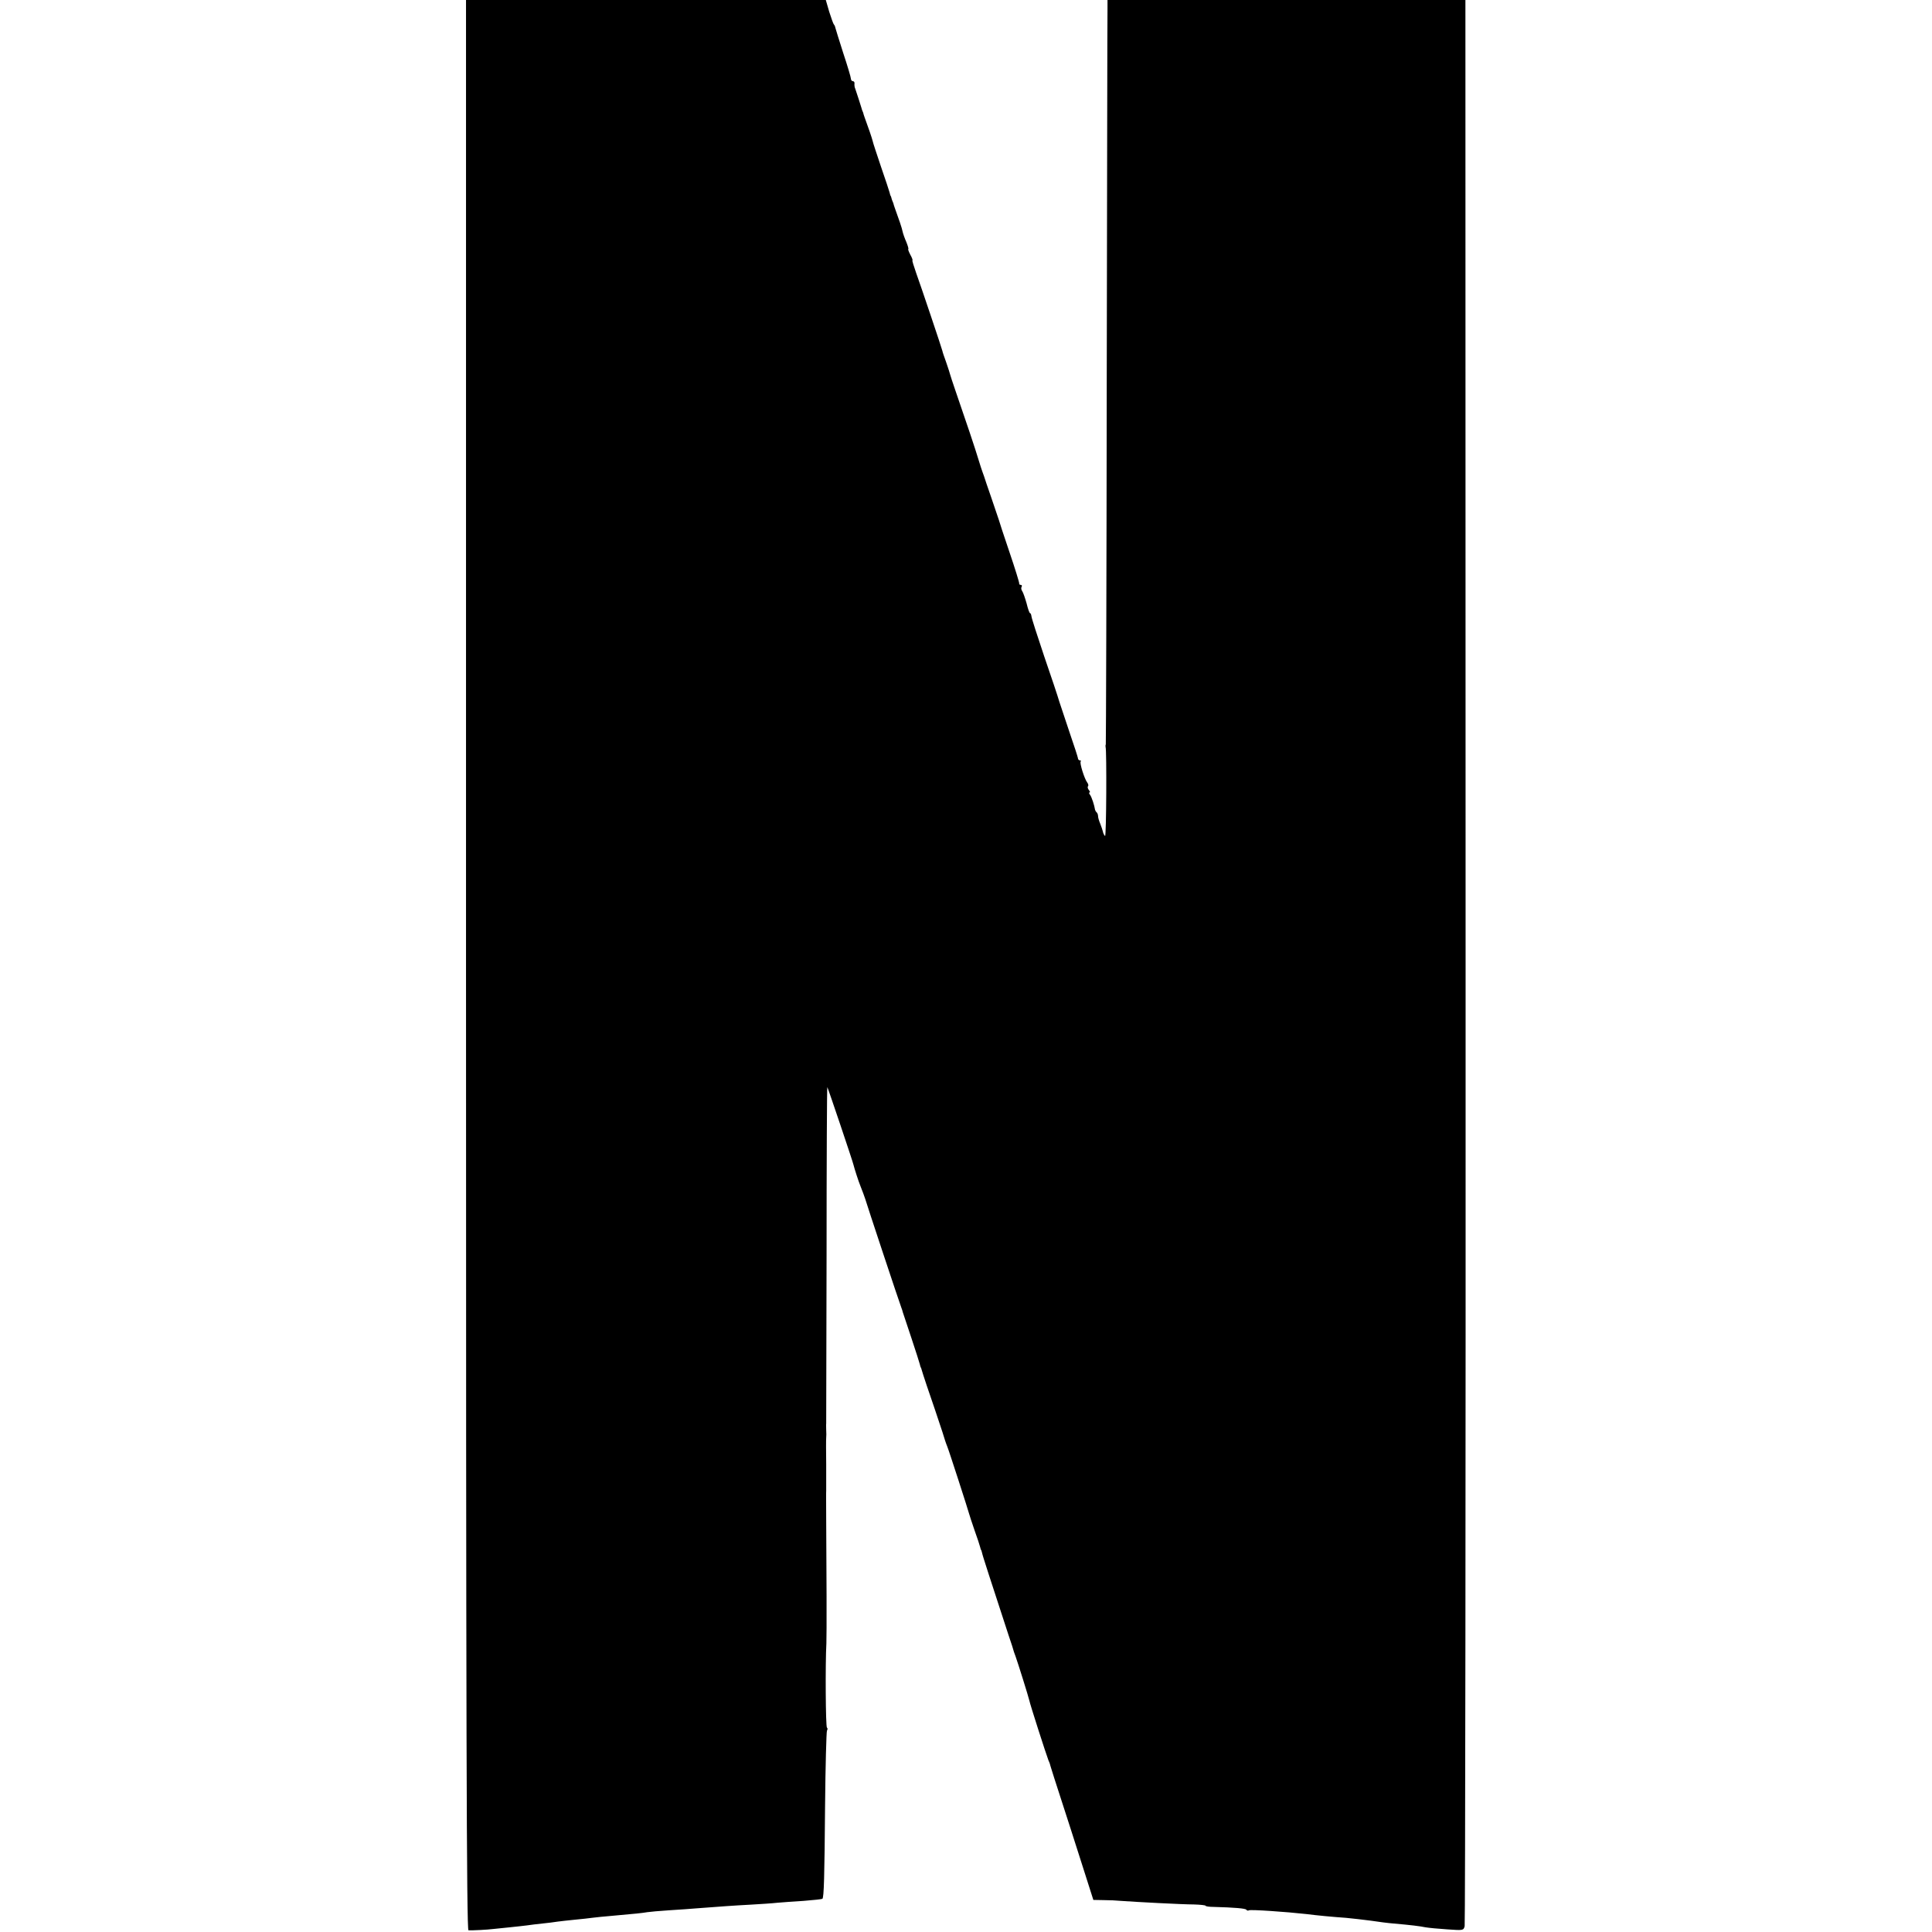 <?xml version="1.0" standalone="no"?>
<!DOCTYPE svg PUBLIC "-//W3C//DTD SVG 20010904//EN"
 "http://www.w3.org/TR/2001/REC-SVG-20010904/DTD/svg10.dtd">
<svg version="1.0" xmlns="http://www.w3.org/2000/svg"
 width="1024pt" height="1024pt" viewBox="0 0 1024 1024"
 preserveAspectRatio="xMidYMid meet">
<g transform="translate(0,1024) scale(0.1,-0.1)"
fill="#000000" stroke="none">
<path d="M2470 5125 c0 -4052 3 -5115 13 -5116 22 -1 101 3 132 7 17 2 56 6
88 9 32 3 72 8 90 10 18 3 55 7 82 10 28 3 64 7 80 10 17 2 57 7 90 10 33 3
78 8 100 11 22 3 58 6 80 8 148 13 183 17 205 21 14 2 66 7 115 10 50 3 119 8
155 11 120 9 184 14 280 19 52 3 115 7 140 10 25 2 88 7 140 10 52 4 97 9 99
11 8 8 11 115 14 490 2 214 7 395 10 401 4 7 4 14 0 16 -7 4 -9 339 -3 447 2
37 1 408 -1 650 0 80 -1 152 0 160 0 8 0 71 0 140 -1 69 -1 132 0 140 1 8 1
26 0 40 0 14 -1 30 0 35 0 6 1 410 2 898 0 489 2 887 4 885 3 -3 136 -397 139
-413 4 -17 27 -89 36 -110 11 -27 22 -58 26 -70 4 -16 184 -559 191 -575 3 -8
7 -19 8 -25 2 -5 22 -66 45 -135 23 -69 43 -132 45 -140 2 -8 4 -16 5 -17 2
-2 3 -6 4 -10 3 -13 47 -145 71 -213 12 -36 30 -90 40 -120 9 -30 20 -64 25
-75 8 -18 111 -337 117 -360 1 -5 14 -44 28 -85 15 -41 28 -82 30 -90 2 -8 4
-15 5 -15 1 0 3 -7 5 -15 2 -13 45 -144 140 -435 15 -44 28 -84 29 -90 2 -5 6
-17 9 -25 11 -30 69 -215 73 -234 3 -18 88 -282 101 -316 4 -8 7 -17 8 -20 0
-3 11 -36 23 -75 56 -172 123 -381 163 -507 l44 -138 55 -1 c30 0 71 -2 90 -4
82 -6 330 -19 387 -19 35 -1 63 -4 63 -7 0 -3 19 -6 43 -6 110 -3 169 -8 173
-15 3 -5 9 -6 14 -3 8 5 198 -8 305 -20 54 -7 138 -15 210 -20 33 -3 92 -10
131 -15 39 -6 93 -13 120 -15 92 -8 140 -14 169 -20 17 -3 69 -8 116 -11 84
-6 86 -6 92 17 3 13 6 2315 5 5116 l-1 5093 -949 0 -948 0 0 -47 c-1 -27 -2
-912 -4 -1968 -1 -1056 -4 -1924 -5 -1930 -2 -5 -2 -12 -1 -15 6 -16 4 -478
-3 -471 -5 5 -10 15 -11 22 -2 8 -8 27 -14 42 -7 16 -12 34 -12 41 0 7 -3 16
-7 20 -5 4 -8 11 -9 14 -3 22 -18 69 -27 80 -5 6 -6 12 -2 12 4 0 2 6 -4 13
-6 8 -8 17 -4 20 3 4 1 12 -4 19 -15 19 -42 105 -35 112 3 3 1 6 -5 6 -5 0
-10 6 -10 13 -1 6 -20 66 -43 132 -22 66 -47 140 -55 165 -7 25 -43 133 -80
240 -36 107 -67 203 -68 213 -1 9 -4 17 -7 17 -4 0 -12 24 -19 53 -8 28 -18
57 -23 64 -5 7 -7 17 -3 23 3 5 1 10 -4 10 -6 0 -10 3 -9 8 1 4 -22 79 -52
167 -30 88 -55 165 -56 170 -2 6 -19 57 -39 115 -20 58 -38 110 -39 115 -2 6
-6 17 -9 25 -3 8 -13 38 -21 65 -14 48 -69 212 -122 365 -14 41 -27 80 -28 85
-1 6 -11 35 -21 65 -11 30 -20 57 -20 60 -2 11 -116 350 -139 413 -13 37 -22
67 -20 67 3 0 -2 14 -11 30 -9 17 -13 30 -11 30 3 0 -2 17 -10 37 -9 20 -18
46 -20 56 -3 17 -19 64 -42 127 -3 8 -6 18 -7 23 -2 4 -4 9 -5 12 -1 3 -4 10
-5 15 -1 6 -3 11 -5 13 -1 1 -3 9 -5 17 -2 8 -22 69 -45 135 -22 66 -43 128
-45 139 -4 16 -22 69 -43 126 -3 8 -6 18 -7 23 -2 4 -4 9 -5 12 -1 3 -3 8 -4
13 -3 11 -27 85 -33 102 -4 8 -5 21 -4 28 1 6 -3 12 -9 12 -5 0 -10 6 -10 13
0 7 -18 68 -41 137 -22 69 -41 130 -42 135 -1 6 -4 12 -7 15 -3 3 -14 33 -25
68 l-18 62 -954 0 -953 0 0 -5115z"/>
</g>
</svg>

